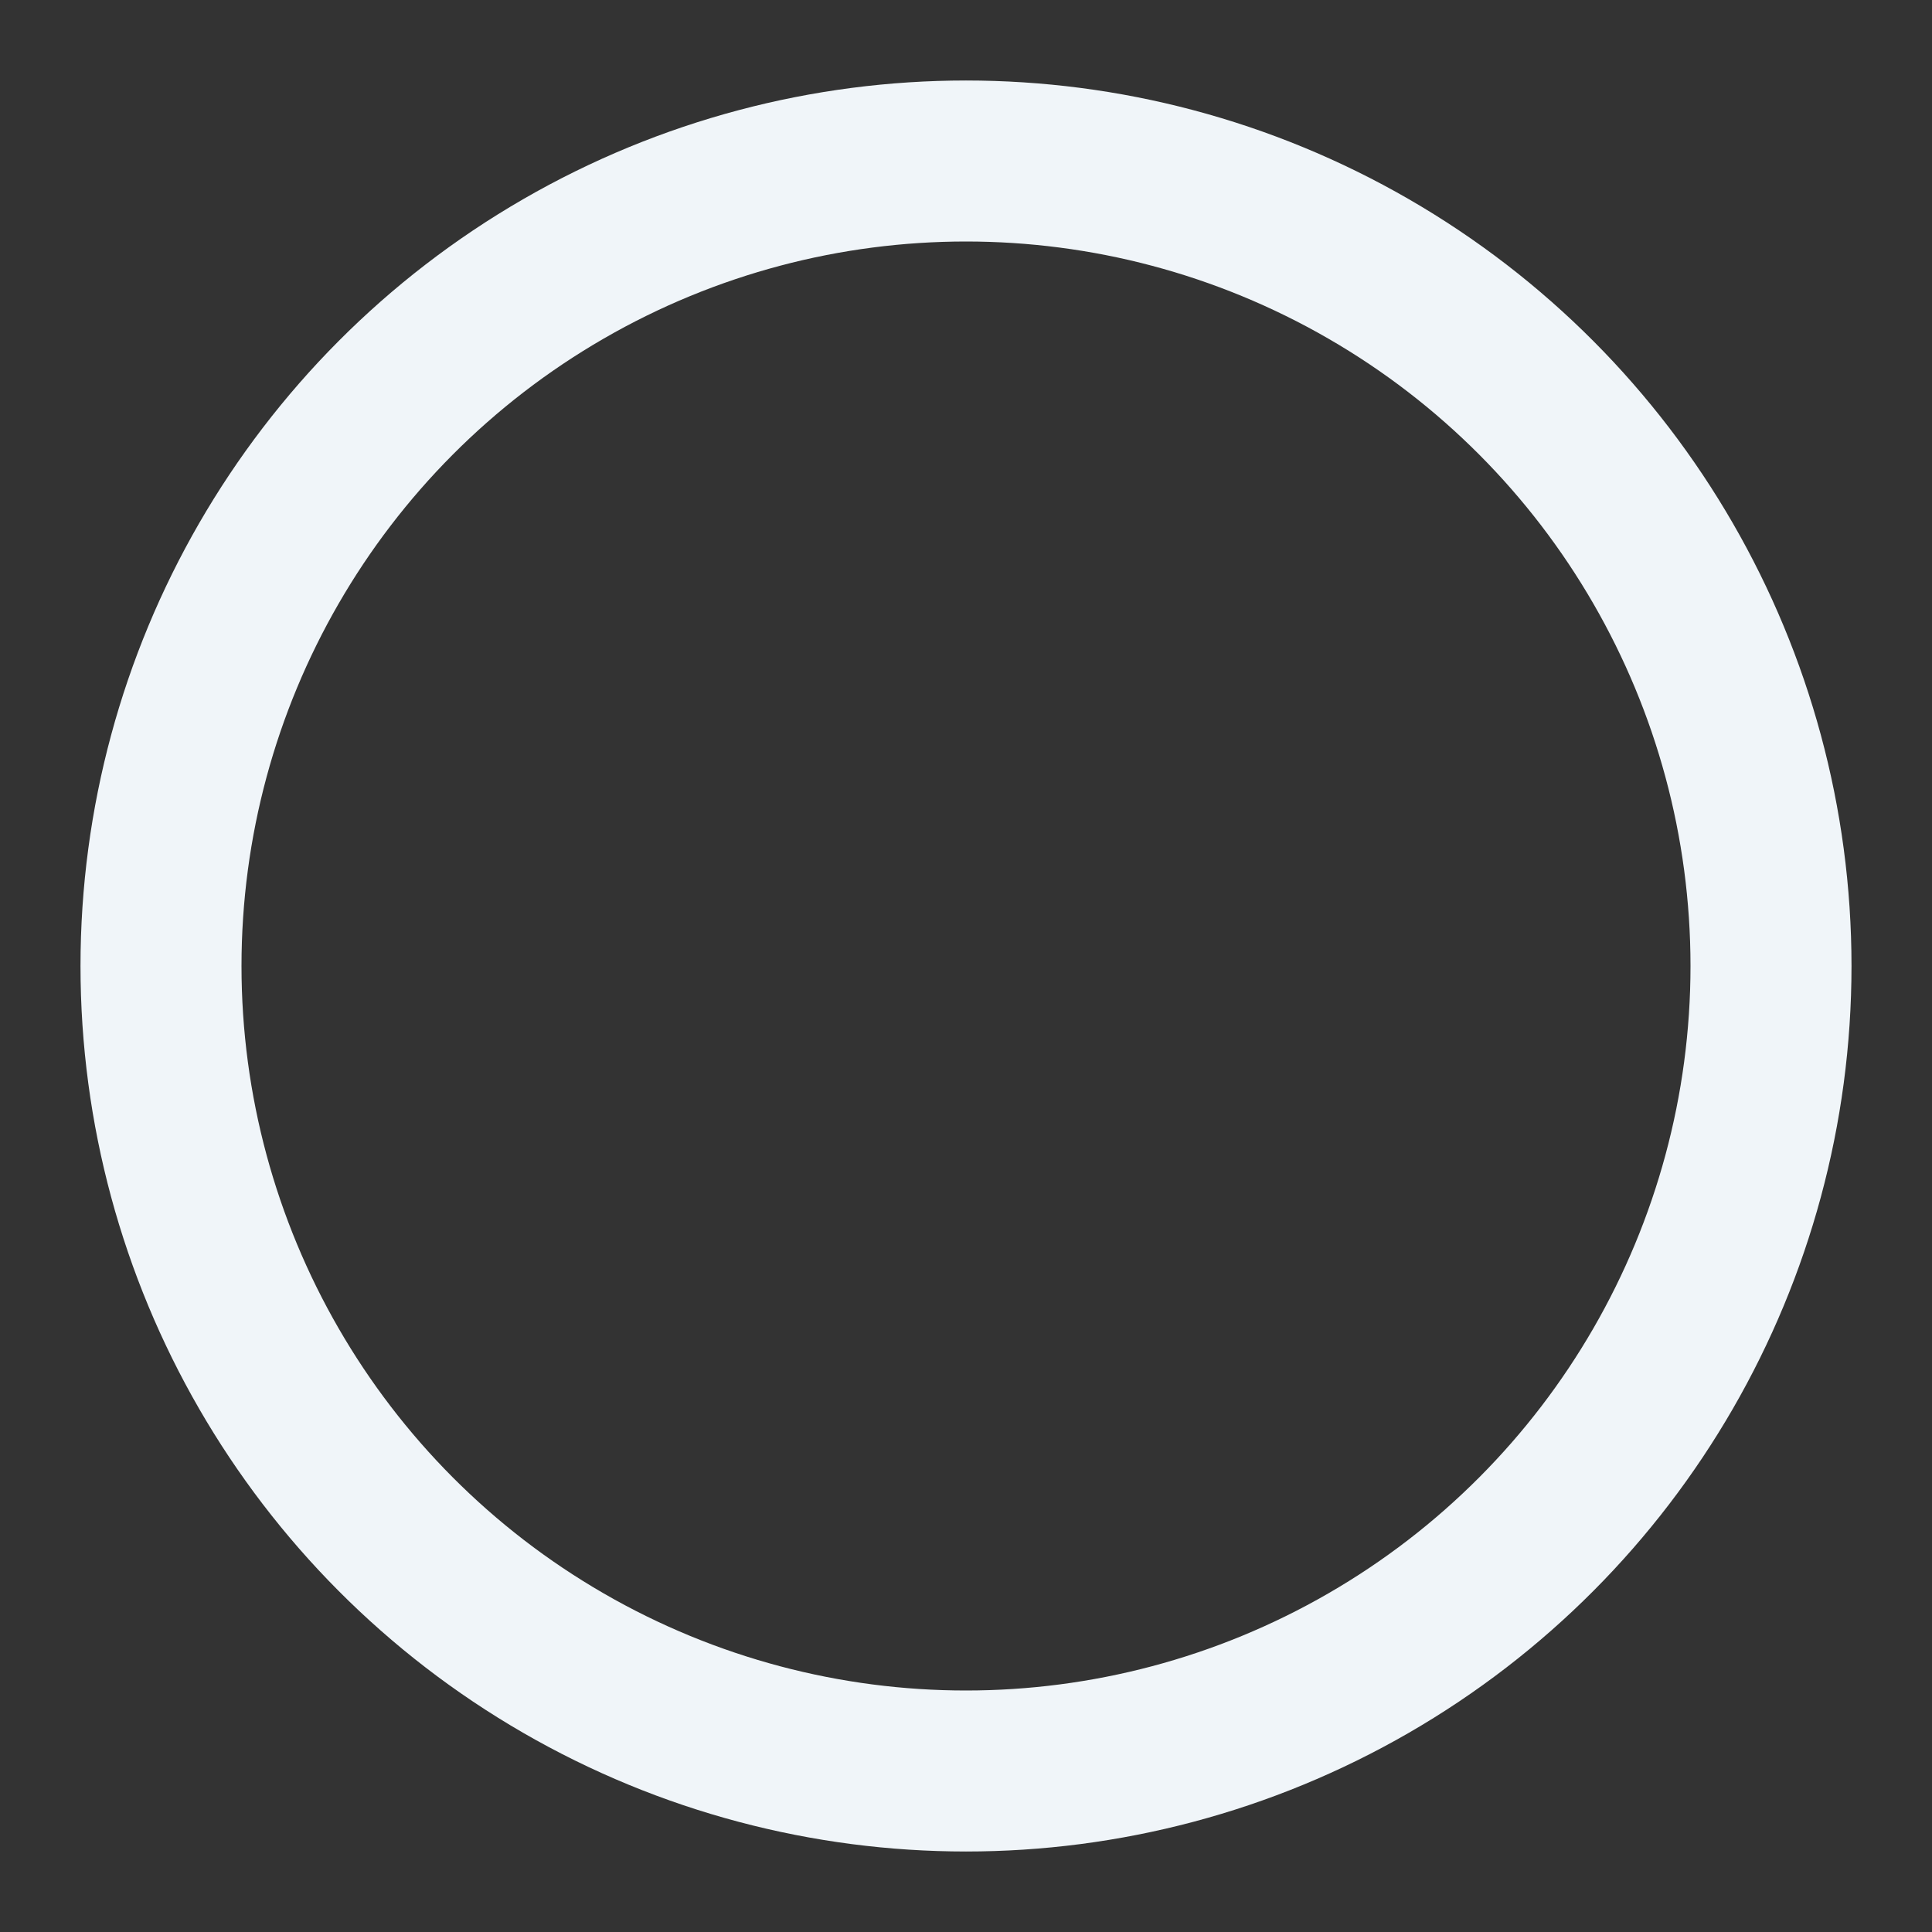 <svg xmlns="http://www.w3.org/2000/svg" width="24" height="24" viewBox="0 0 24 24" fill="none" stroke="#f0f5f9" stroke-width="2" stroke-linecap="round" stroke-linejoin="round" class="feather feather-circle"><rect x="0" y="0" width="24" height="24" fill="#333333" stroke="none"/><circle cx="12" cy="12" r="10"></circle></svg>